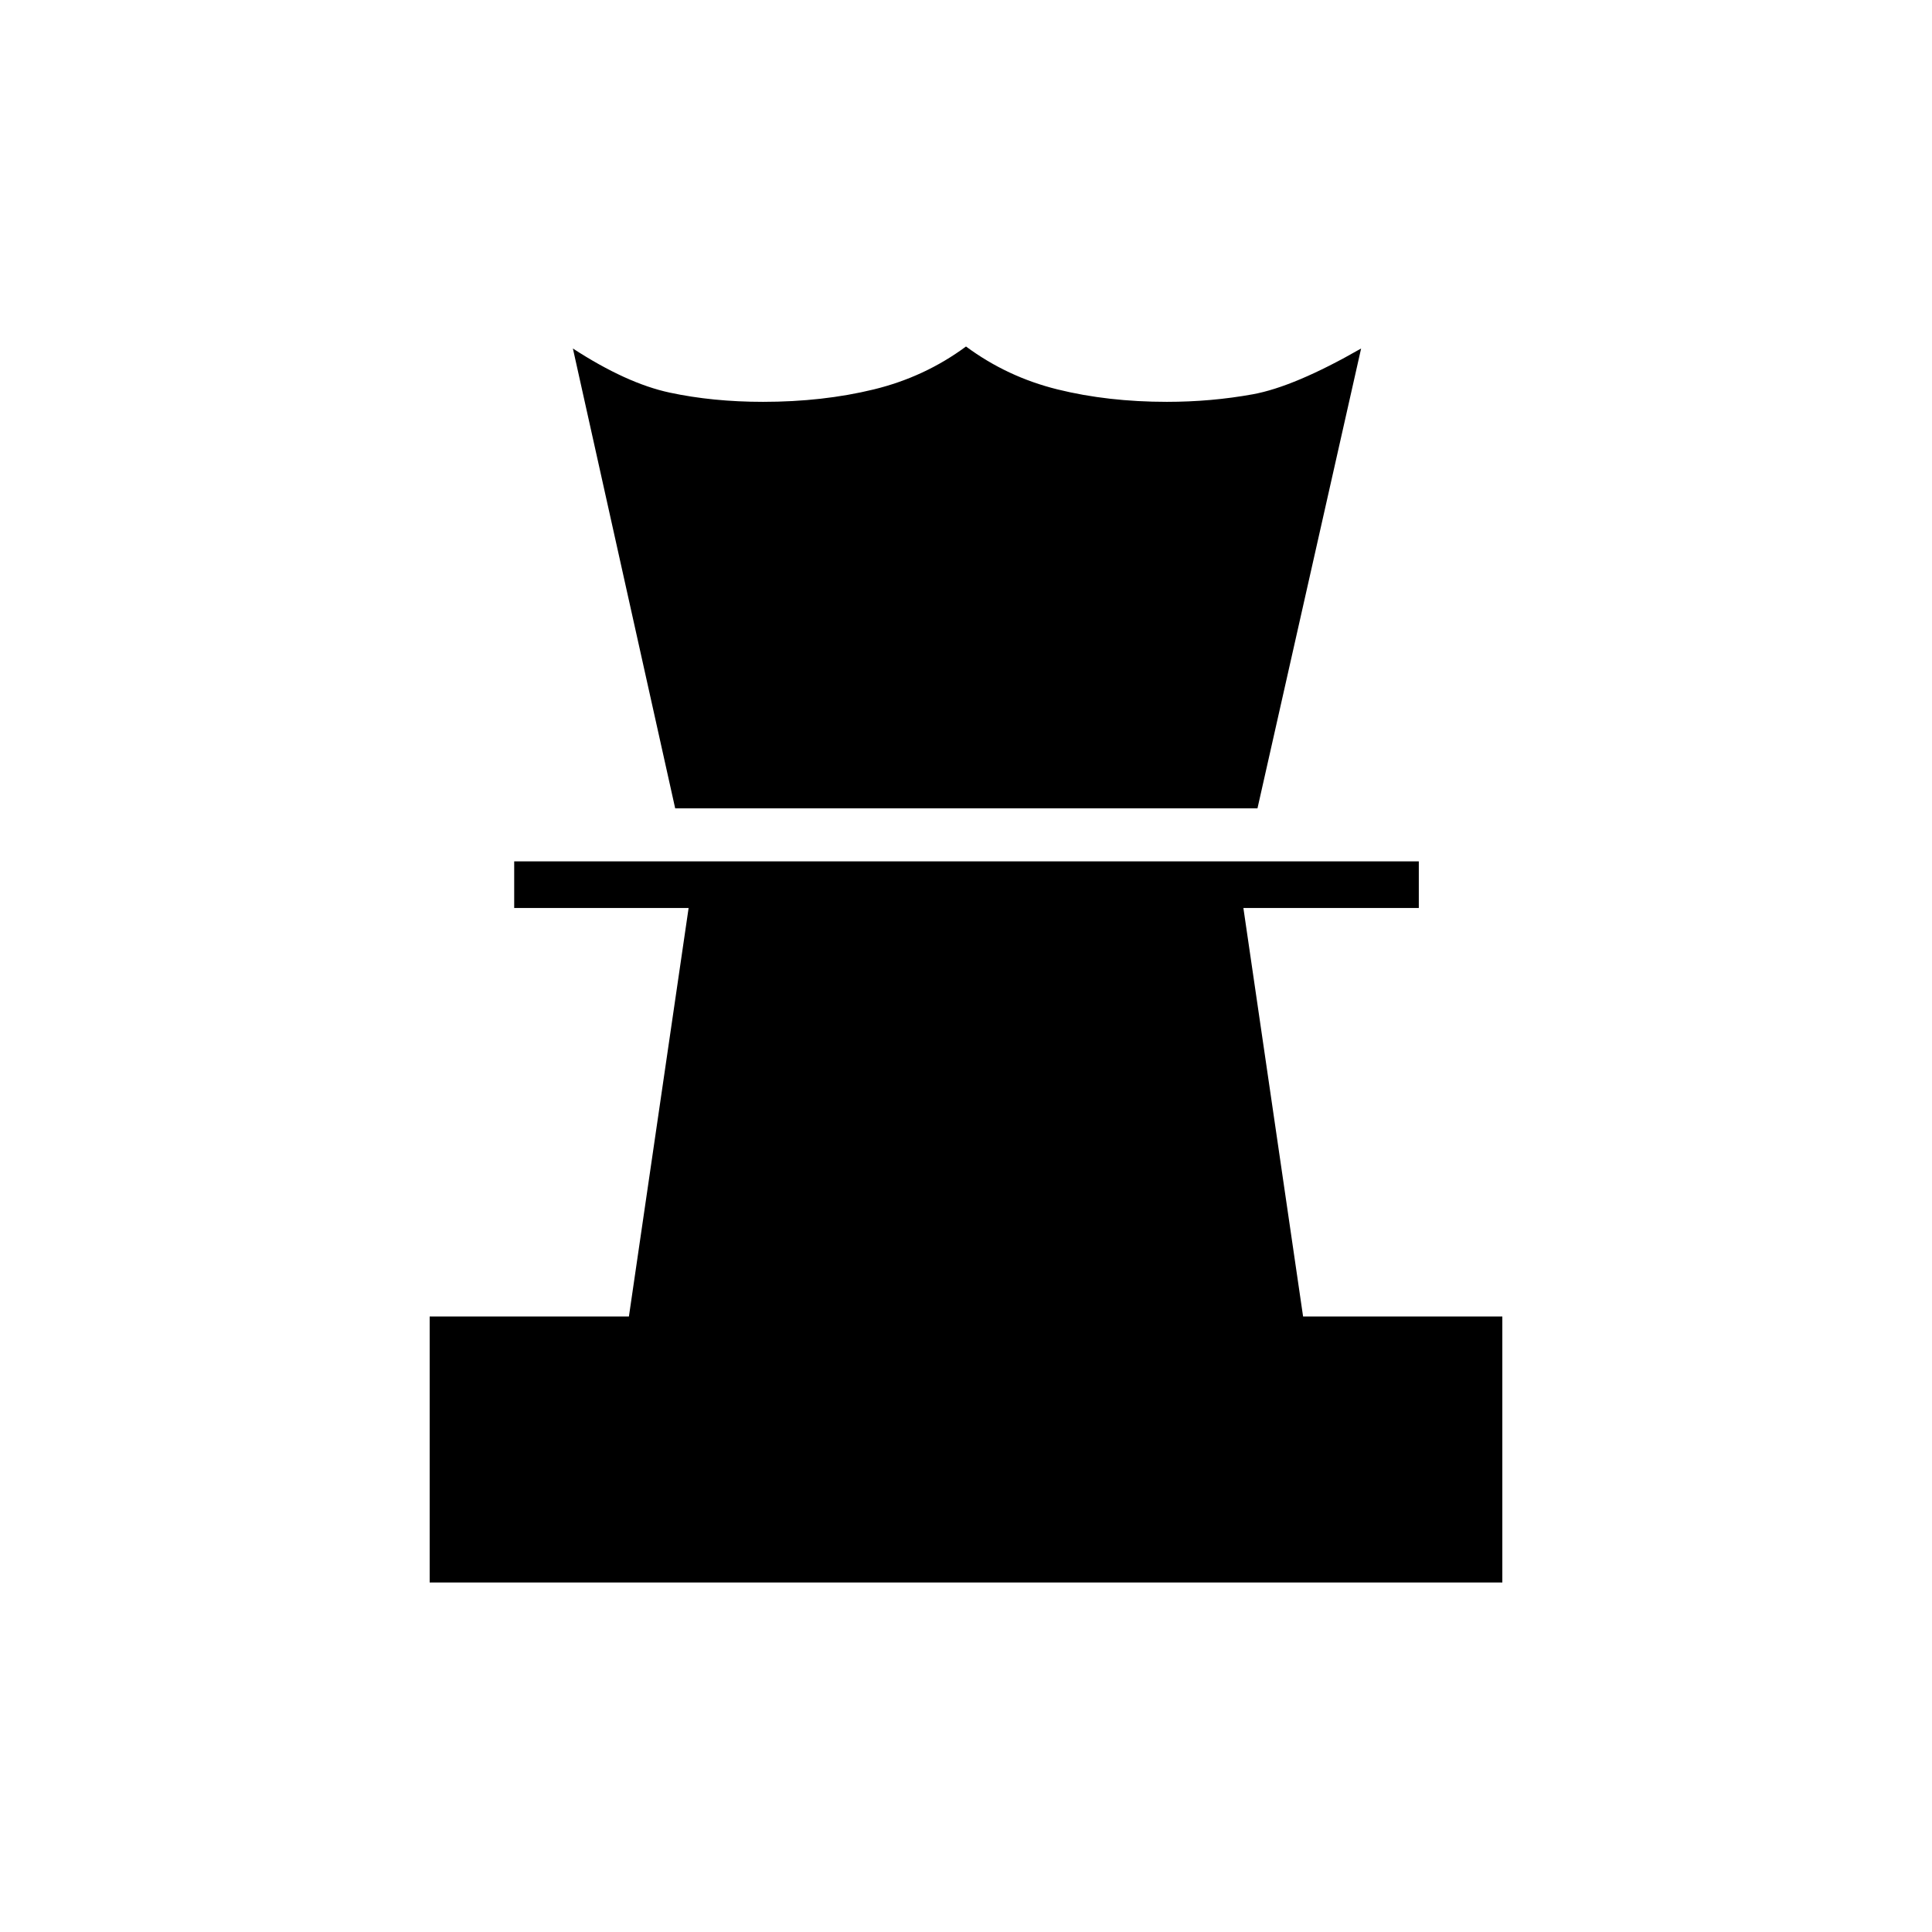 <svg xmlns="http://www.w3.org/2000/svg" height="40" viewBox="0 -960 960 960" width="40"><path d="M213.5-173.67v-132.16h99l29.67-203H255.5V-532H705v23.17h-87.17l29.67 203h99v132.16h-533Zm122-384.66-50.83-228.5q26.66 17.33 48.08 21.91 21.42 4.59 46.42 4.59 29.66 0 55-6.17 25.33-6.17 45.83-21.33 20.5 15.16 45.5 21.33 25 6.17 54.33 6.17 22 0 42.67-3.75t53.83-22.75l-51.5 228.5H335.5Z"/></svg>